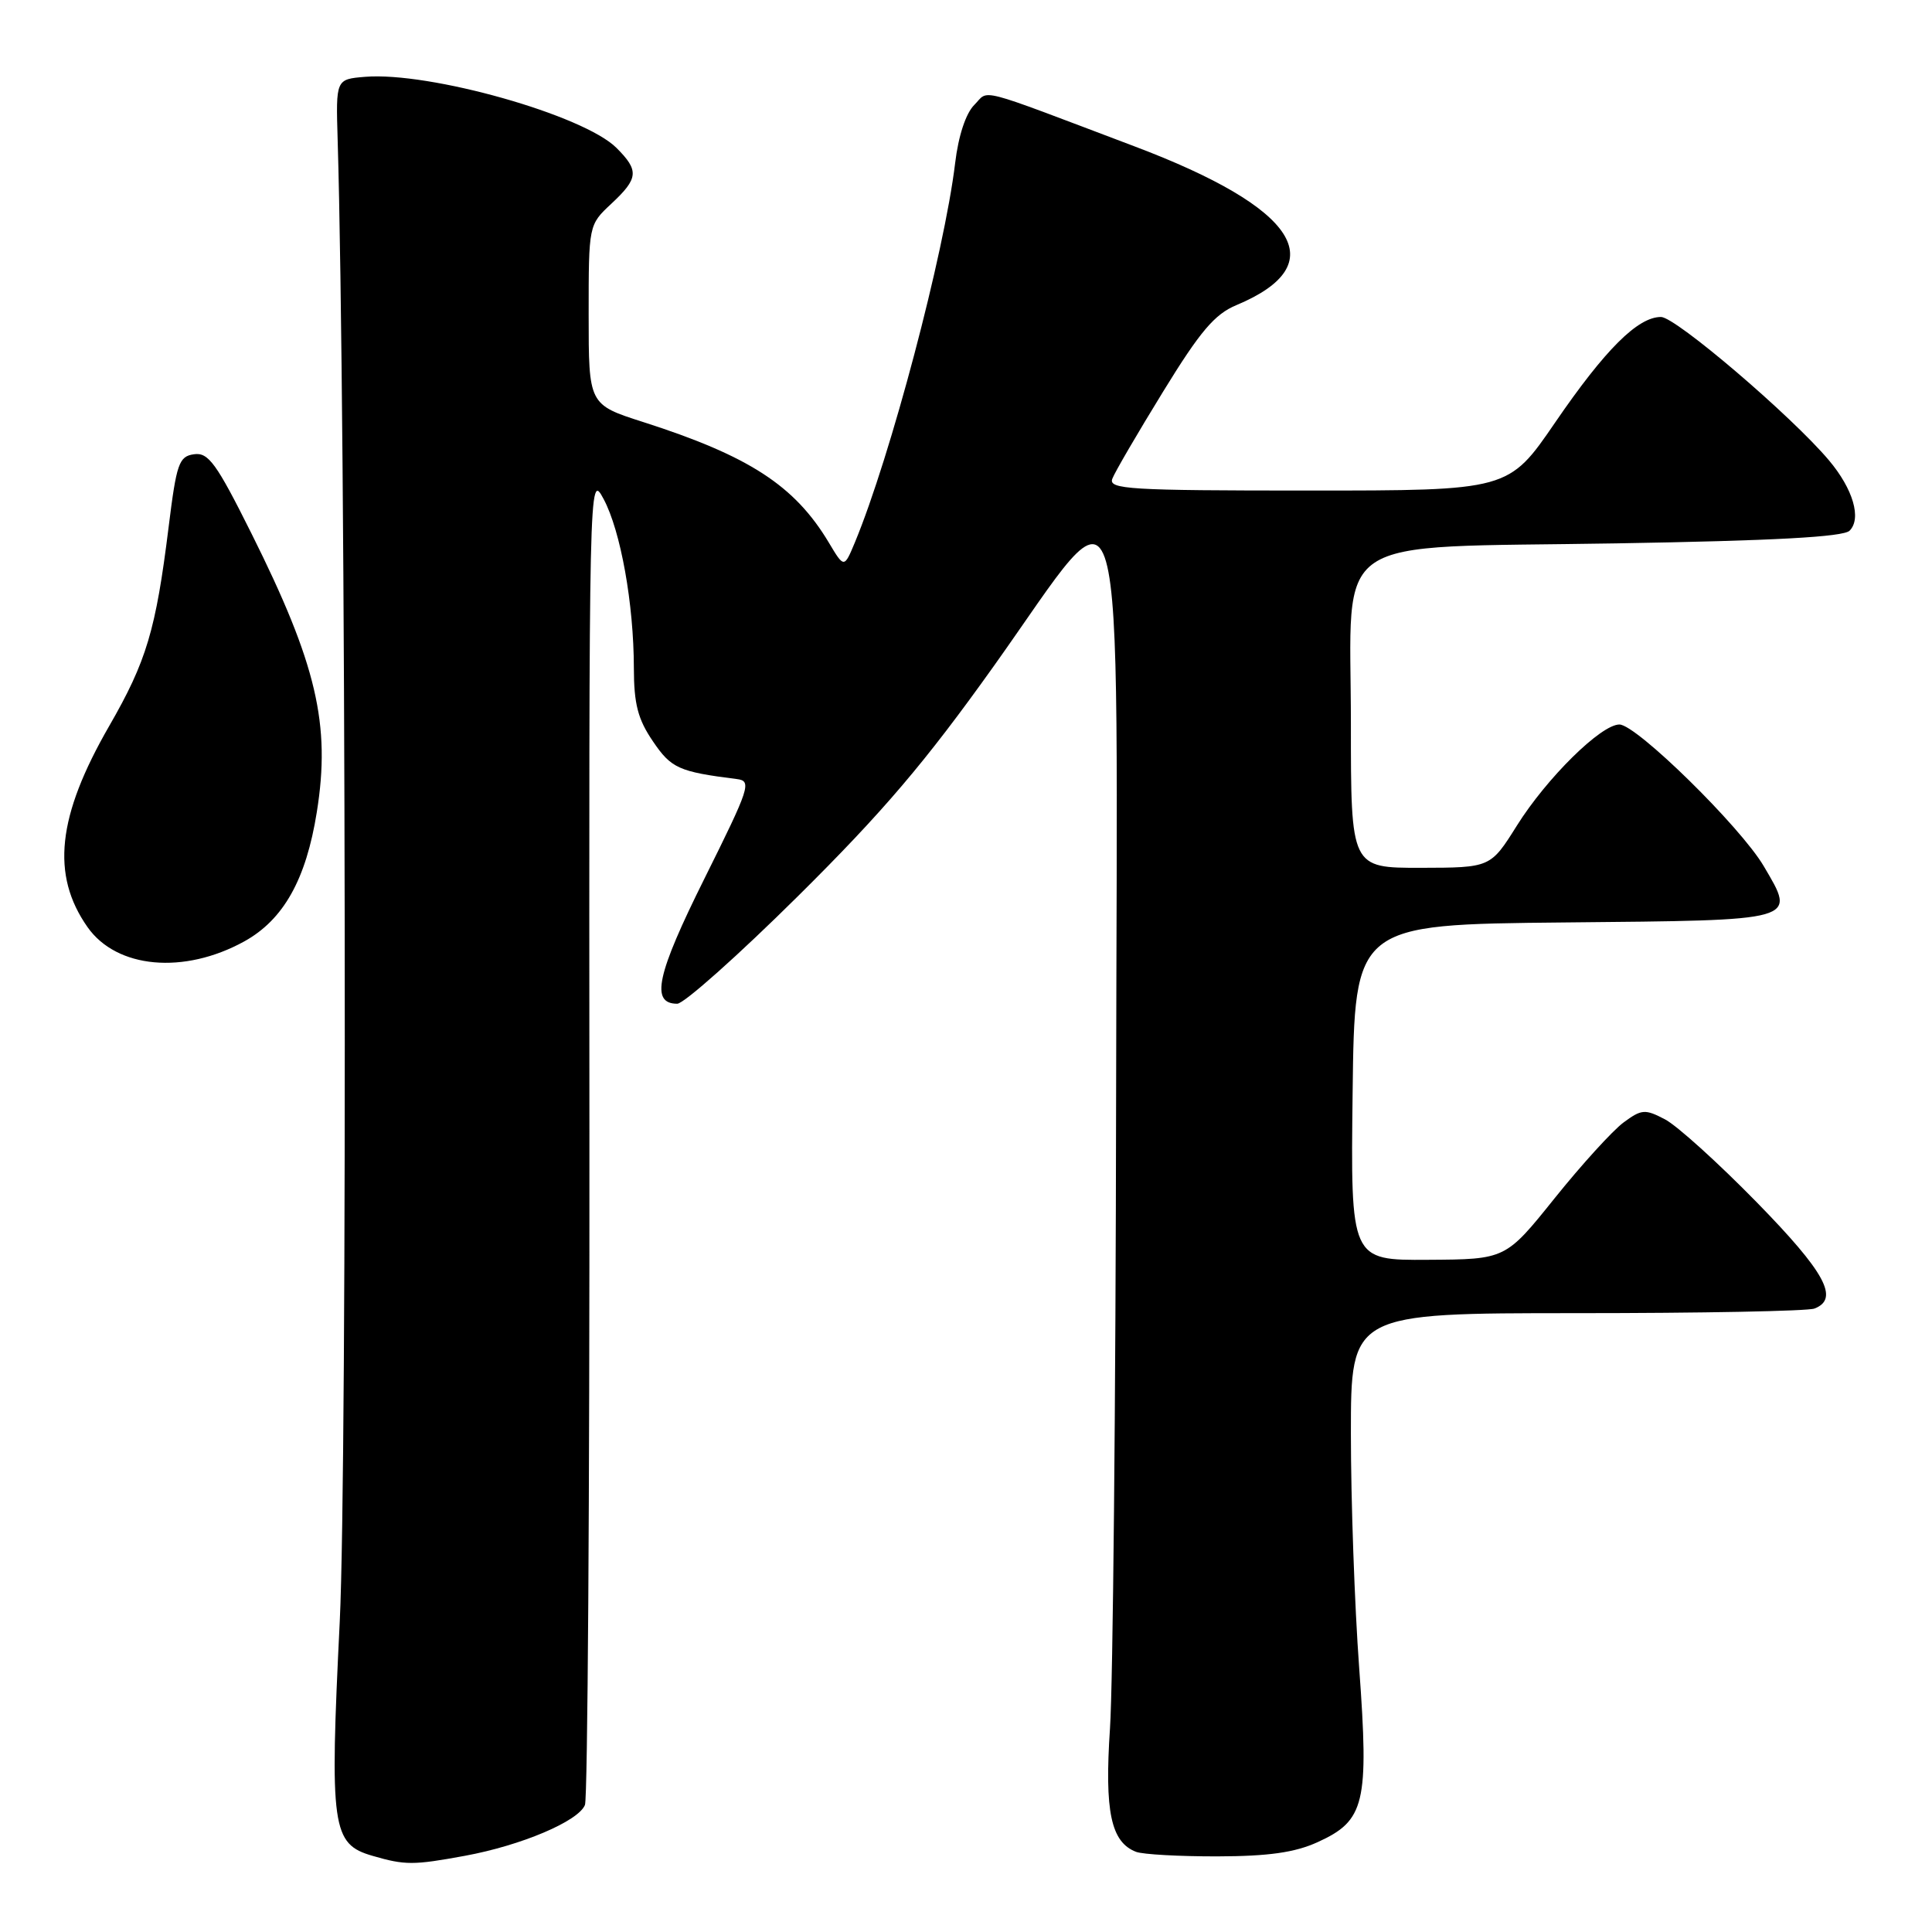 <?xml version="1.0" encoding="UTF-8" standalone="no"?>
<!DOCTYPE svg PUBLIC "-//W3C//DTD SVG 1.1//EN" "http://www.w3.org/Graphics/SVG/1.1/DTD/svg11.dtd" >
<svg xmlns="http://www.w3.org/2000/svg" xmlns:xlink="http://www.w3.org/1999/xlink" version="1.1" viewBox="0 0 256 256">
 <g >
 <path fill="currentColor"
d=" M 61.57 245.91 C 69.06 244.54 76.66 241.32 77.51 239.16 C 77.87 238.25 78.13 198.12 78.10 150.00 C 78.04 62.88 78.05 62.52 79.98 66.12 C 82.25 70.37 83.98 80.03 83.99 88.52 C 84.00 93.29 84.52 95.30 86.51 98.22 C 88.94 101.81 89.94 102.26 97.64 103.23 C 99.64 103.48 99.36 104.32 93.36 116.38 C 87.00 129.15 86.16 133.00 89.74 133.00 C 90.62 133.00 97.82 126.59 105.73 118.75 C 117.01 107.57 122.60 101.00 131.69 88.25 C 149.61 63.11 148.02 57.53 147.89 145.25 C 147.84 185.54 147.47 223.22 147.08 229.00 C 146.34 240.04 147.20 244.10 150.54 245.38 C 151.44 245.72 156.29 245.99 161.33 245.98 C 168.08 245.96 171.57 245.47 174.58 244.10 C 180.86 241.25 181.41 238.97 180.10 221.03 C 179.49 212.74 179.00 198.77 179.00 189.98 C 179.00 174.00 179.00 174.00 208.92 174.00 C 225.37 174.00 239.55 173.73 240.42 173.39 C 243.77 172.11 241.86 168.59 232.75 159.28 C 227.66 154.08 222.20 149.14 220.62 148.32 C 217.97 146.93 217.52 146.97 215.12 148.74 C 213.68 149.81 209.57 154.32 206.00 158.77 C 199.50 166.87 199.50 166.87 189.23 166.93 C 178.96 167.00 178.96 167.00 179.23 144.75 C 179.50 122.50 179.50 122.50 207.29 122.23 C 238.59 121.93 238.01 122.10 233.70 114.76 C 230.63 109.55 216.83 96.00 214.58 96.00 C 212.14 96.00 204.96 103.08 201.00 109.39 C 197.50 114.97 197.50 114.97 188.25 114.99 C 179.00 115.00 179.00 115.00 179.00 95.89 C 179.00 70.29 175.53 72.65 214.17 72.00 C 235.04 71.65 244.25 71.15 245.08 70.32 C 246.69 68.71 245.55 64.80 242.35 61.00 C 237.40 55.12 222.03 42.00 220.09 42.00 C 217.01 42.00 212.69 46.31 206.06 55.99 C 199.89 65.00 199.89 65.00 173.34 65.00 C 149.60 65.00 146.85 64.83 147.39 63.43 C 147.72 62.56 150.75 57.37 154.12 51.89 C 159.03 43.89 160.95 41.63 163.83 40.43 C 176.76 35.03 171.96 27.56 150.32 19.39 C 128.89 11.29 131.13 11.87 129.10 13.90 C 127.97 15.03 126.99 18.01 126.56 21.62 C 125.12 33.57 117.98 60.56 113.27 71.89 C 111.85 75.29 111.85 75.29 109.82 71.89 C 105.30 64.34 99.26 60.42 85.25 55.93 C 78.00 53.61 78.00 53.61 78.00 41.70 C 78.00 29.80 78.00 29.80 81.00 27.00 C 84.61 23.63 84.70 22.61 81.69 19.60 C 77.34 15.25 56.92 9.48 48.37 10.18 C 44.50 10.50 44.50 10.50 44.74 18.50 C 45.84 55.29 46.04 193.98 45.02 214.83 C 43.67 242.24 43.97 244.35 49.37 245.91 C 53.67 247.16 54.77 247.16 61.57 245.91 Z  M 32.37 124.74 C 37.56 121.87 40.56 116.54 41.98 107.60 C 43.84 96.01 41.95 87.98 33.32 70.69 C 28.67 61.37 27.61 59.92 25.71 60.19 C 23.71 60.47 23.39 61.39 22.34 69.86 C 20.65 83.47 19.42 87.61 14.47 96.20 C 7.57 108.17 6.74 115.93 11.60 122.85 C 15.46 128.34 24.37 129.15 32.37 124.74 Z "/>
</g>
</svg>